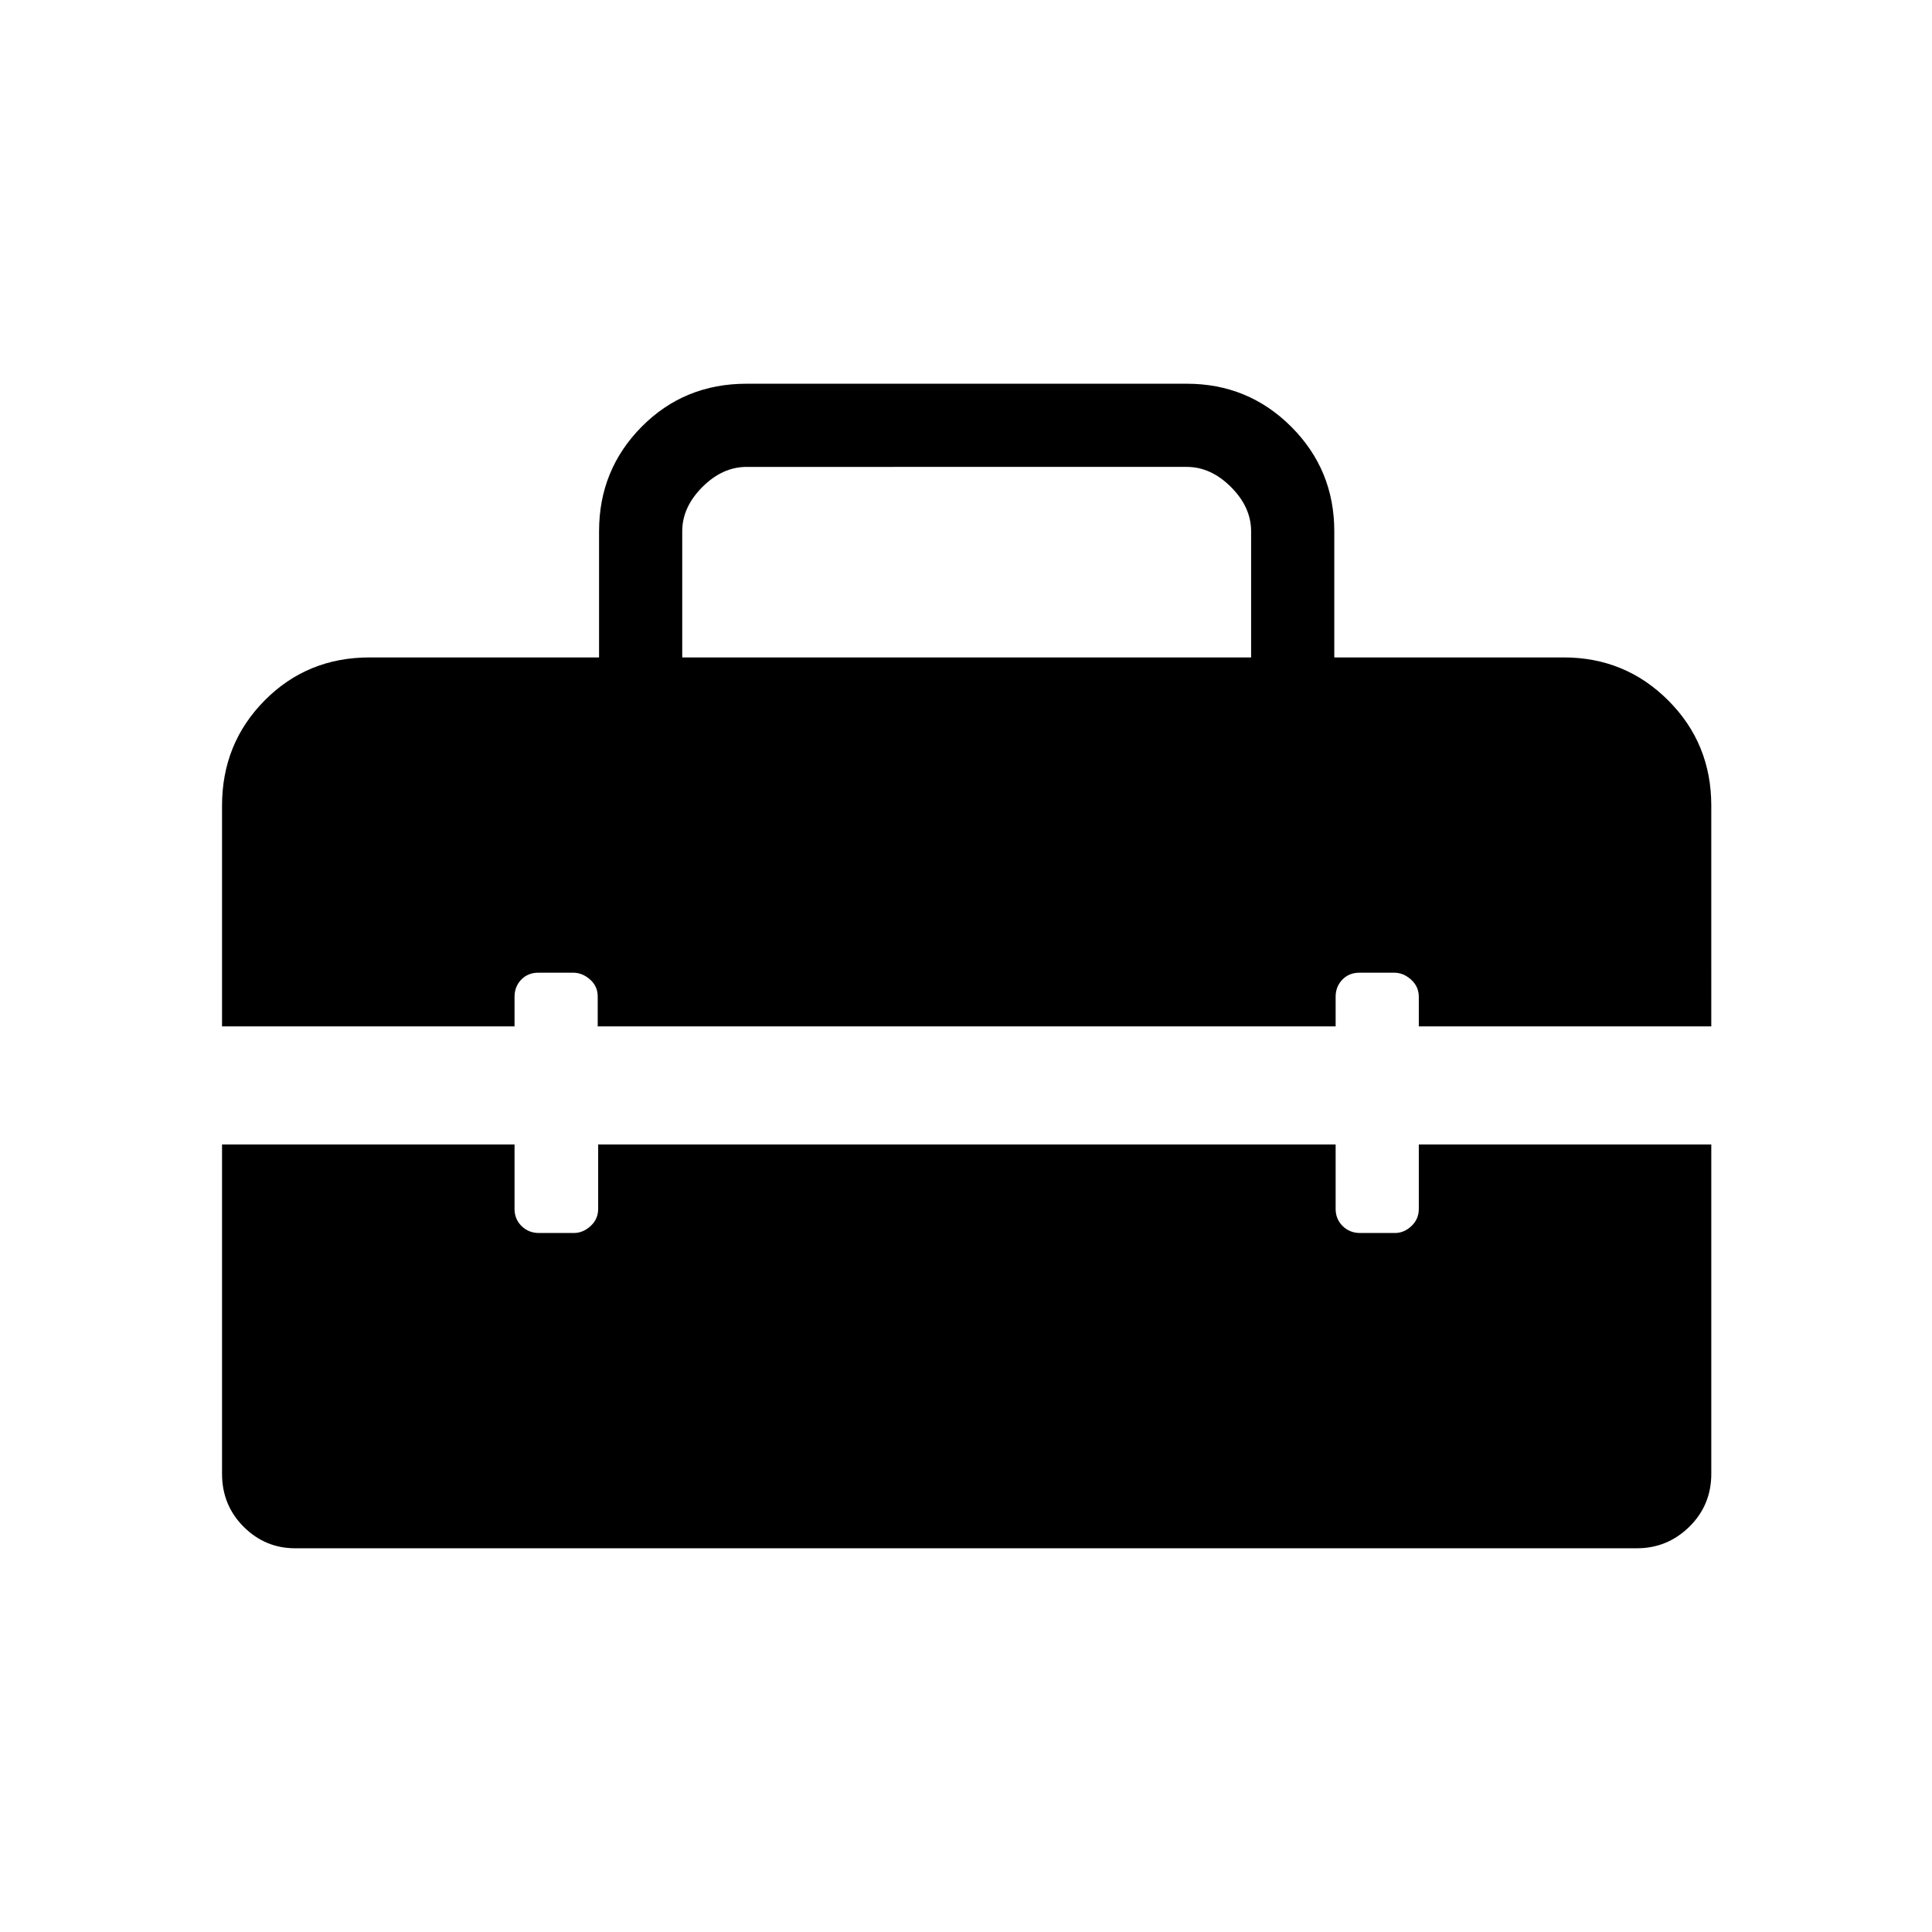 <svg xmlns="http://www.w3.org/2000/svg" height="40" viewBox="0 -960 960 960" width="40"><path d="M339-633.33h282.67V-696q0-12-10-22t-22-10H371q-12 0-22 10t-10 22v62.67ZM146.67-190.67q-14.92 0-25.63-10.71-10.71-10.72-10.71-26.29v-163.66h145.34v32q0 5.1 3.49 8.55 3.5 3.45 8.67 3.45h17.33q4.51 0 8.29-3.45 3.78-3.45 3.78-8.55v-32h366.44v32q0 5.1 3.49 8.55 3.5 3.45 8.67 3.45h17.33q4.51 0 8.17-3.45 3.67-3.45 3.67-8.55v-32h145.33v163.66q0 15.57-10.9 26.29-10.9 10.71-26.1 10.71H146.67ZM110.33-450v-109.67q0-30.9 21.17-52.28 21.17-21.38 52.17-21.38h114V-696q0-30.57 21.16-51.95Q340-769.33 371-769.33h218.67q30.57 0 51.95 21.38Q663-726.57 663-696v62.67h114q30.57 0 51.95 21.38 21.38 21.38 21.38 52.28V-450H705v-14.67q0-5.1-3.83-8.55-3.83-3.45-8.33-3.45H675.5q-5.17 0-8.5 3.45t-3.33 8.55V-450H297v-14.8q0-5.15-3.83-8.51-3.83-3.36-8.33-3.36H267.5q-5.17 0-8.5 3.45t-3.33 8.55V-450H110.33Z"/></svg>
